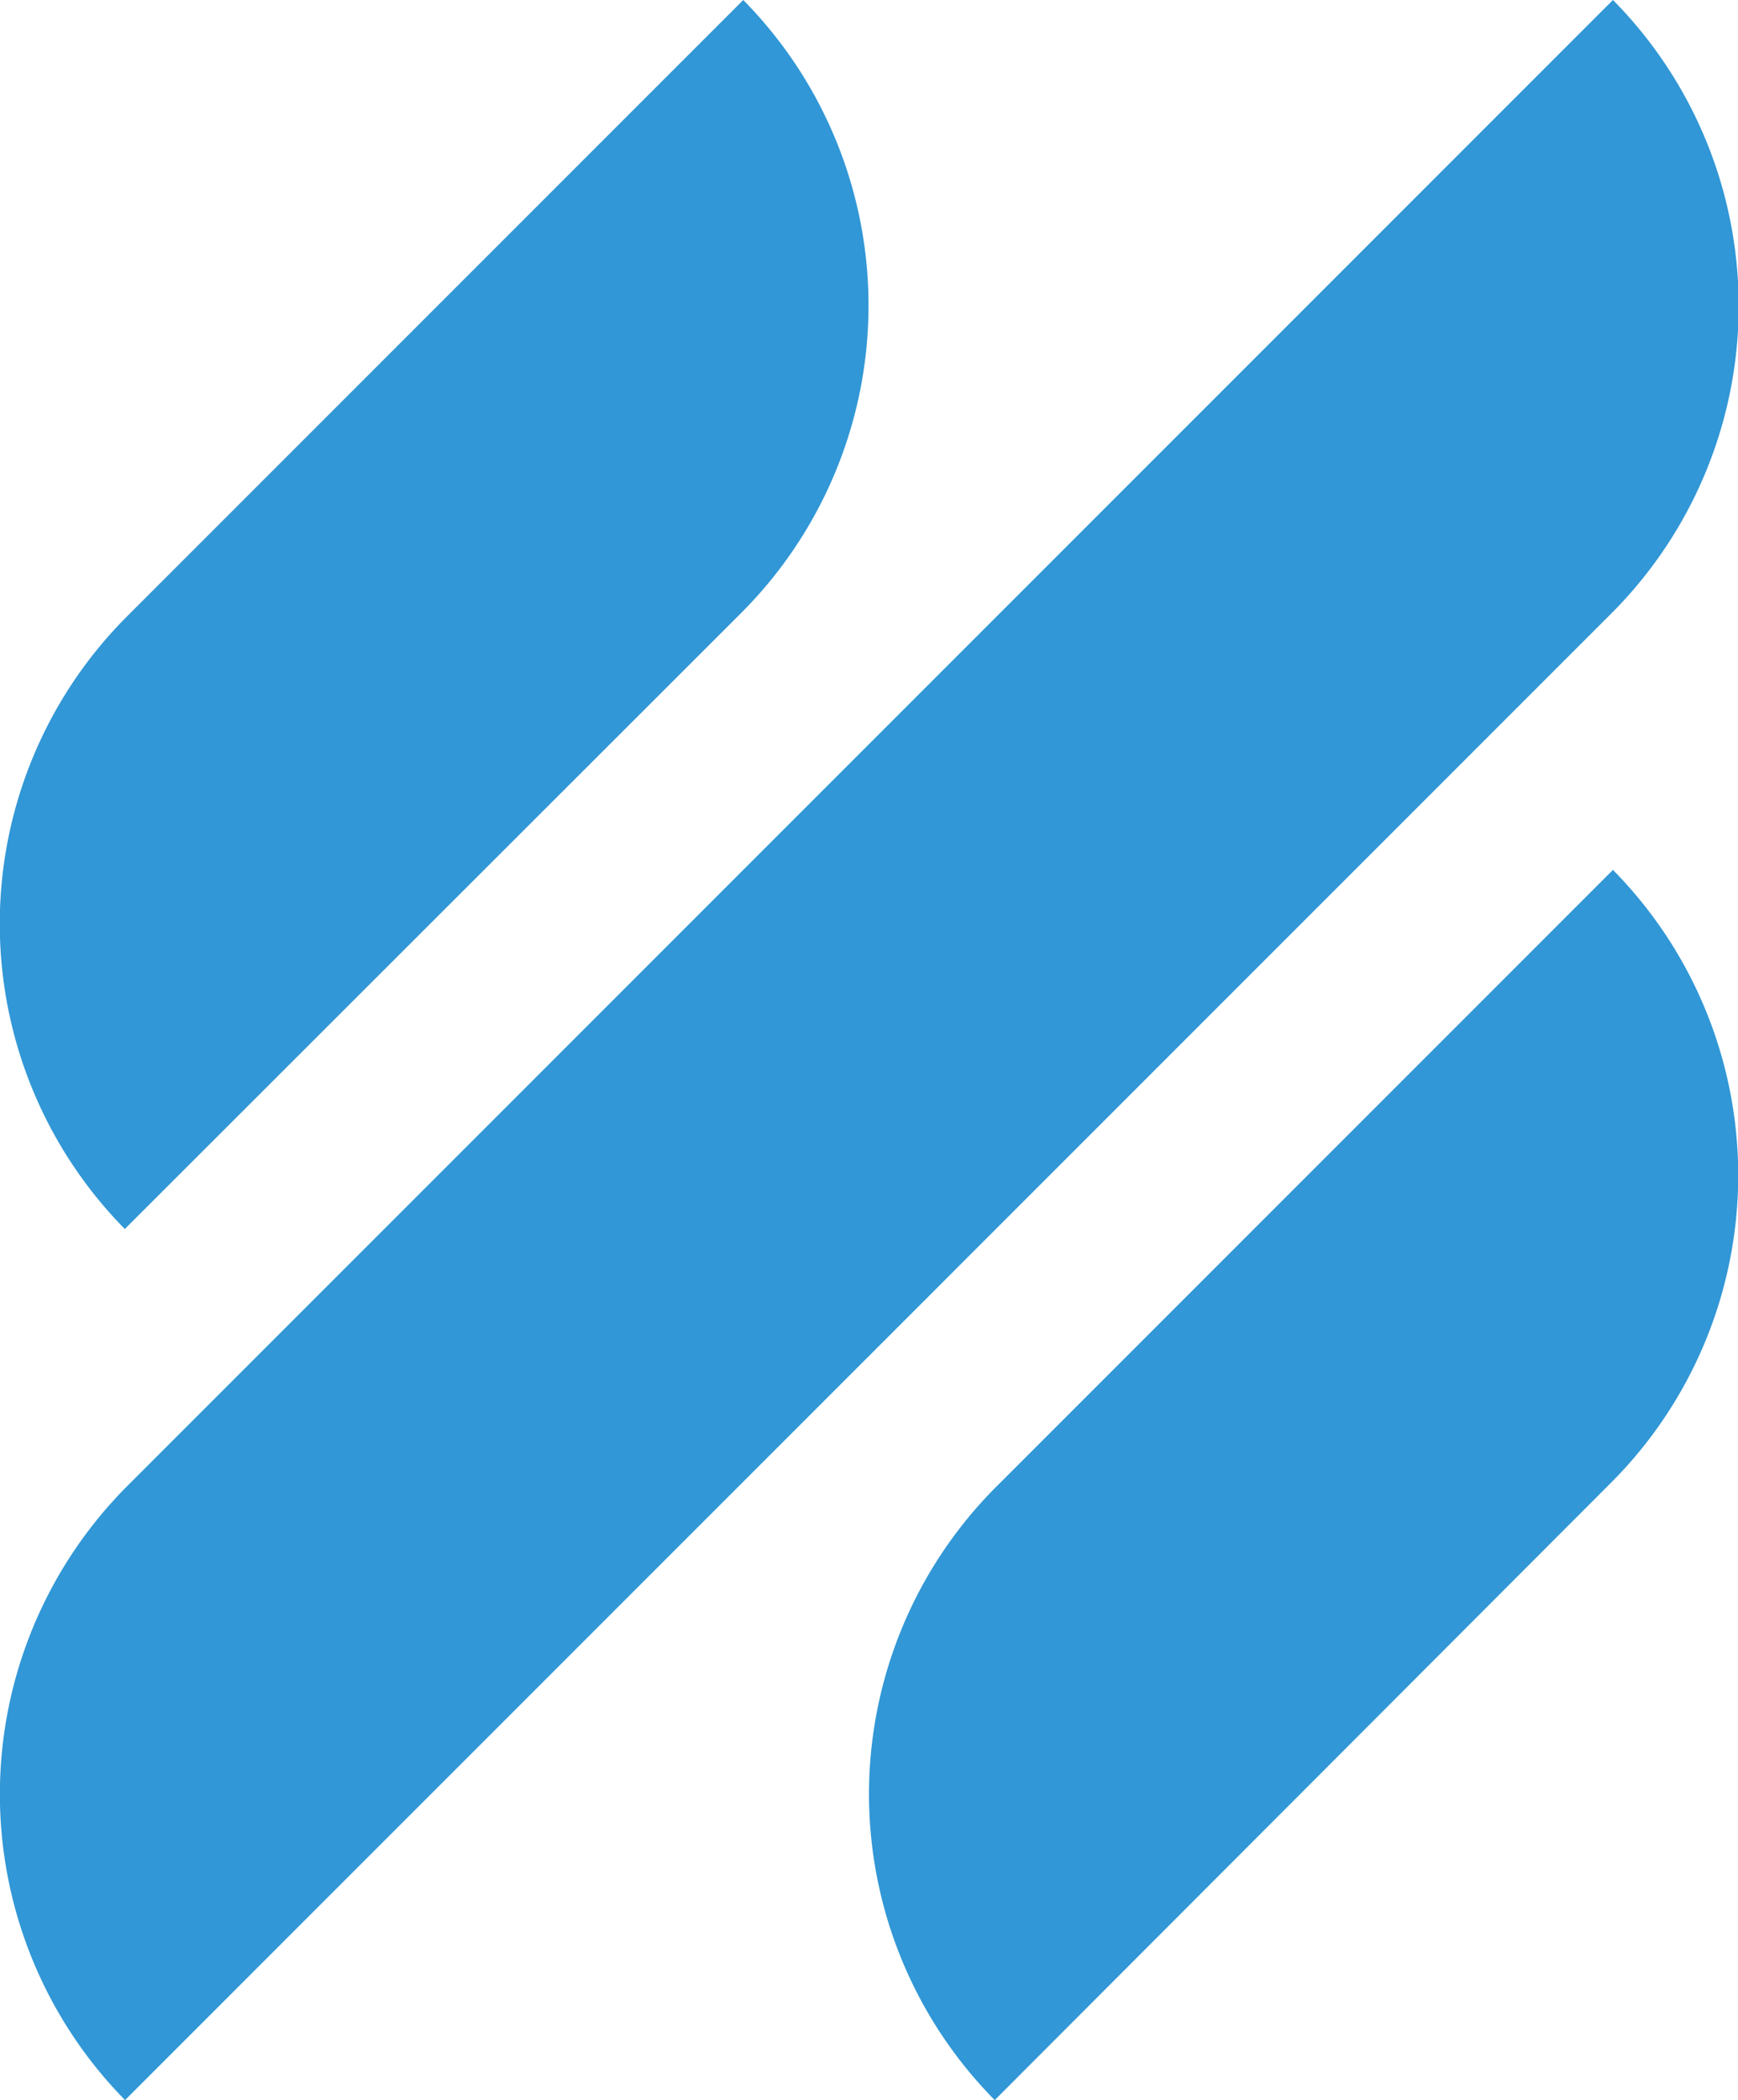 <svg xmlns="http://www.w3.org/2000/svg" viewBox="0 0 37.25 45"><defs><style>.cls-1{fill:#3197d6;}</style></defs><title>Helpscout</title><g id="Layer_2" data-name="Layer 2"><g id="Layer_1-2" data-name="Layer 1"><path class="cls-1" d="M2.68,26.33,15.85,13.17A9.32,9.32,0,0,0,15.93,0L2.76,13.17a9.32,9.32,0,0,0-.08,13.17Zm31.89-7.69L21.4,31.81A9.32,9.32,0,0,0,21.32,45L34.49,31.81a9.32,9.32,0,0,0,.08-13.17Zm-.08-5.45A9.32,9.32,0,0,0,34.57,0L2.76,31.81A9.35,9.35,0,0,0,2.68,45Z"/></g></g></svg>